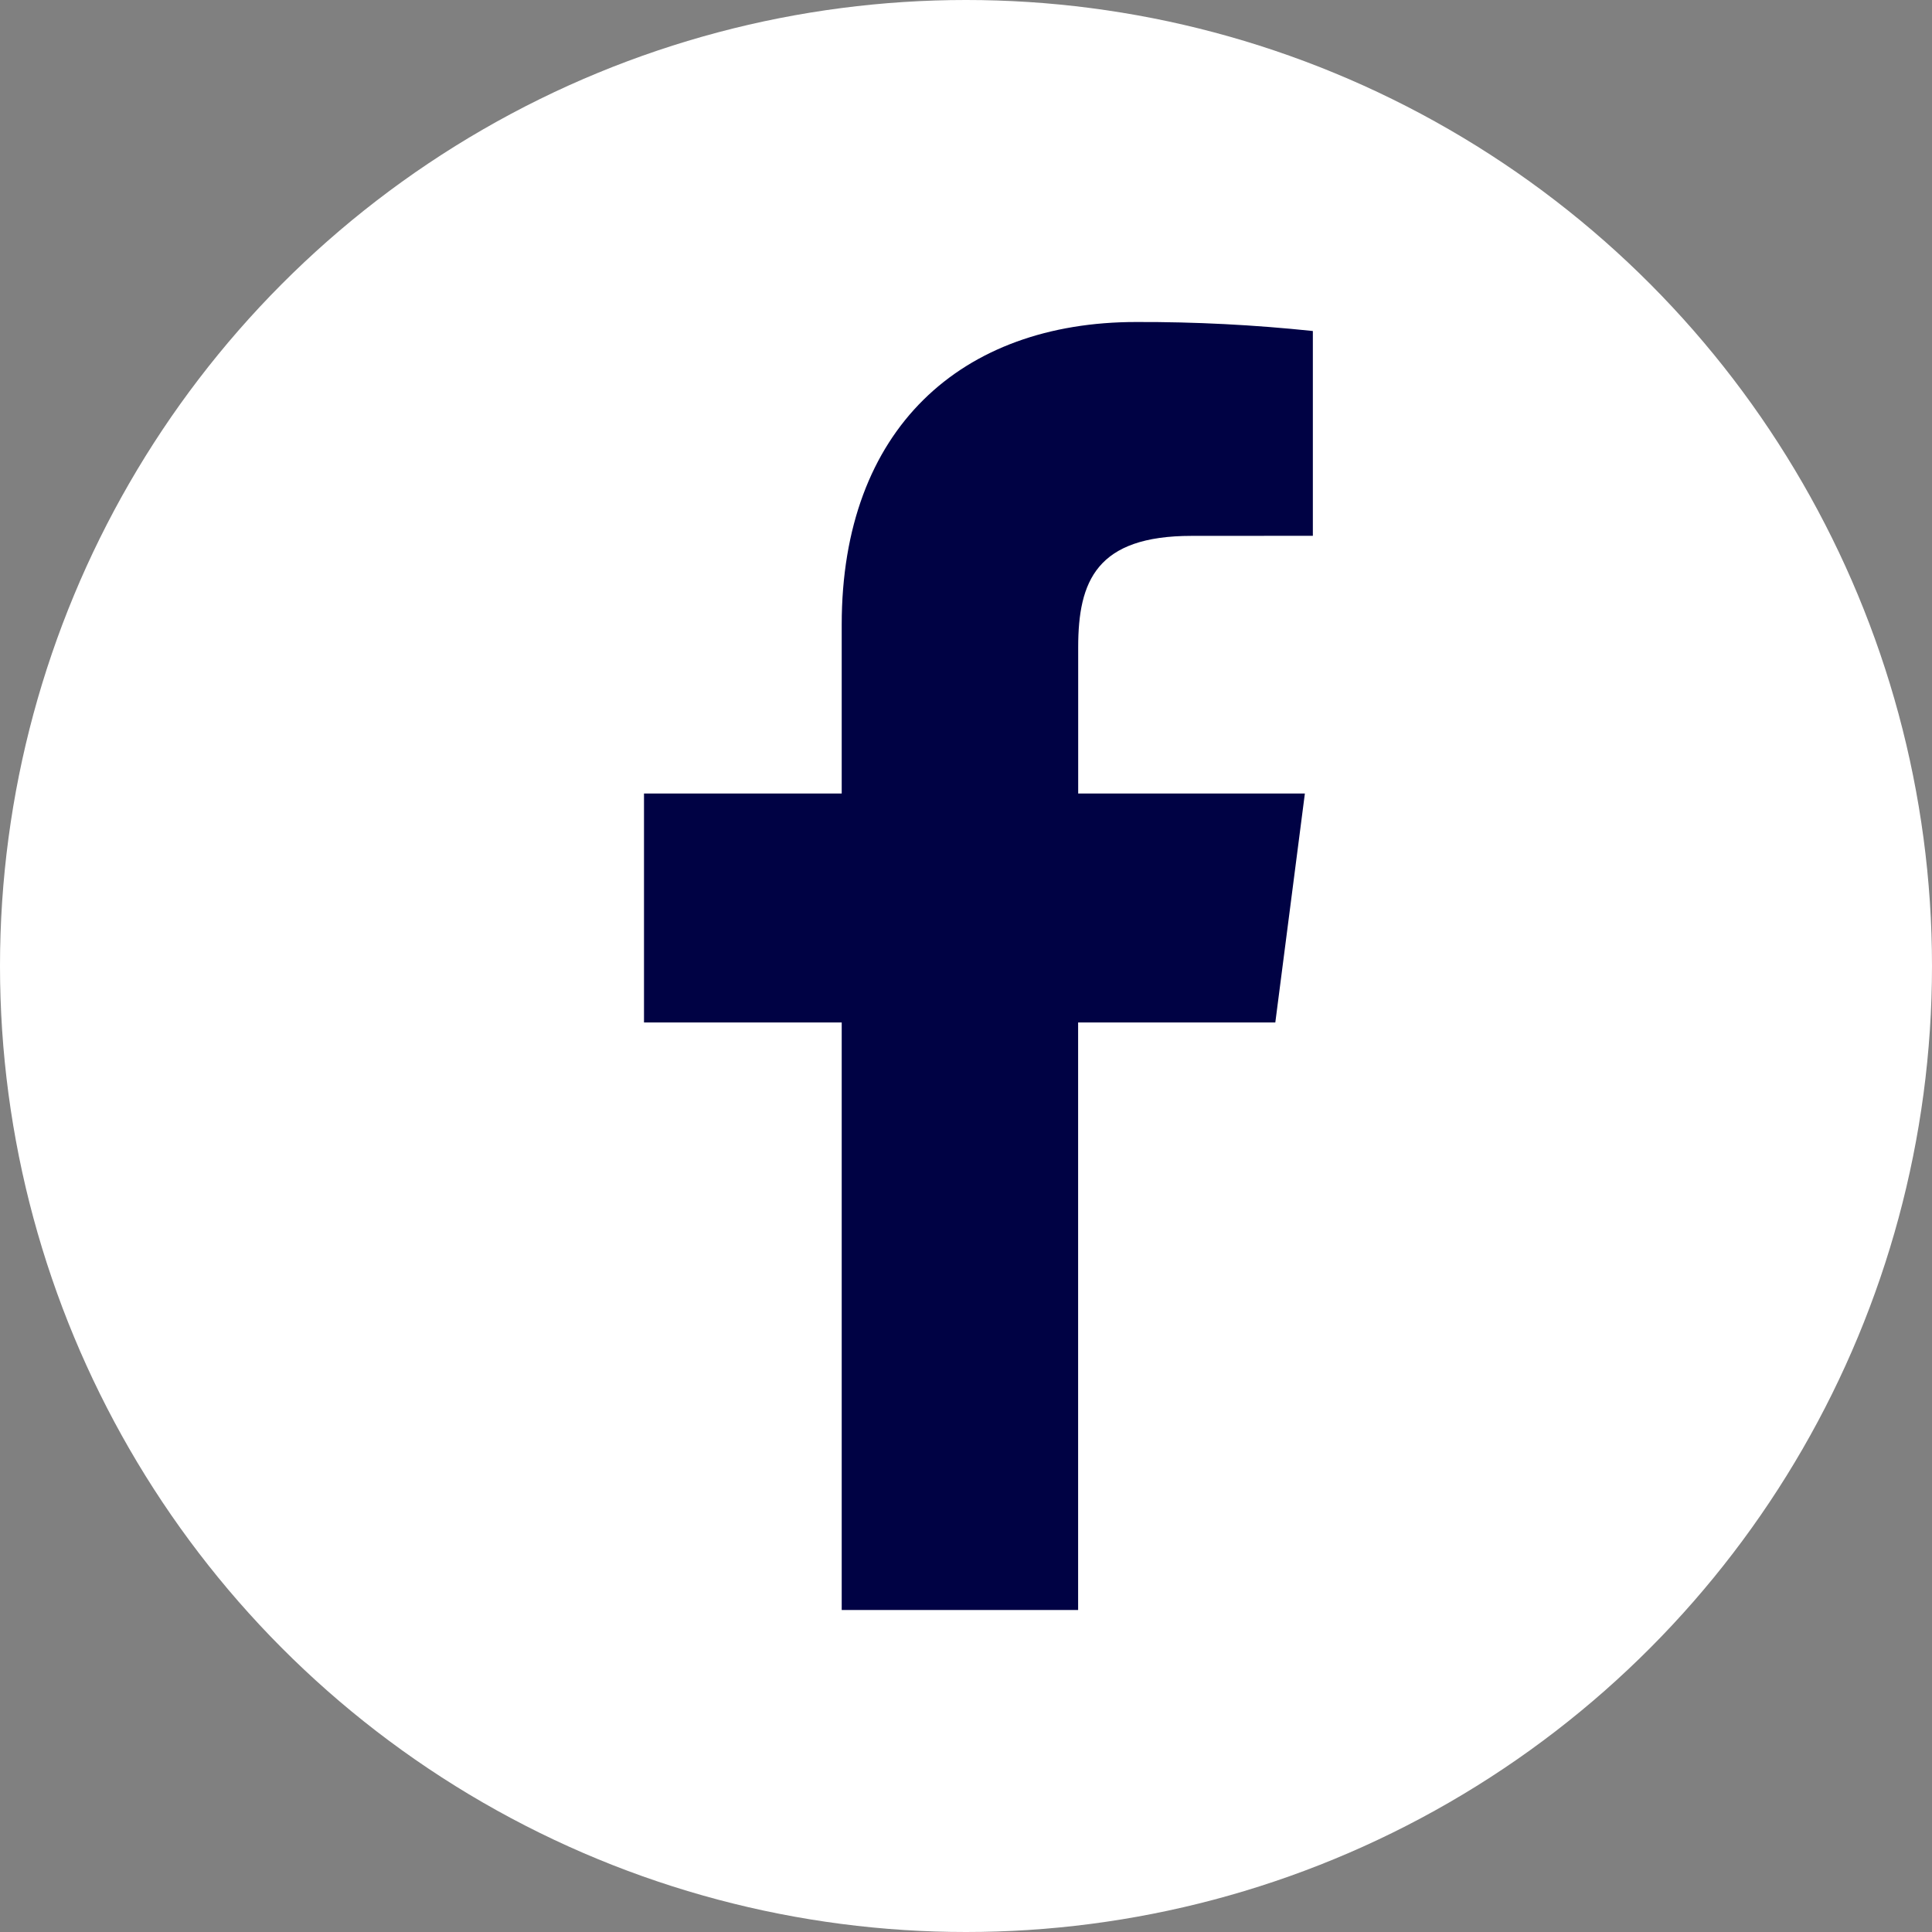 <svg xmlns="http://www.w3.org/2000/svg" width="30" height="30" viewBox="0 0 30 30" fill="none">
  <rect x="0" y="0" width="30" height="30" fill="#808080" stroke="none"/>
  <circle cx="15" cy="15" r="15" fill="white"/>
  <path d="M16.741 25V15.877H19.803L20.262 12.322H16.742V10.052C16.742 9.022 17.027 8.321 18.503 8.321L20.386 8.32V5.14C19.475 5.044 18.559 4.997 17.643 5C14.928 5 13.07 6.657 13.07 9.7V12.322H10V15.877H13.07V25H16.741Z" fill="#000244"/>
</svg>
